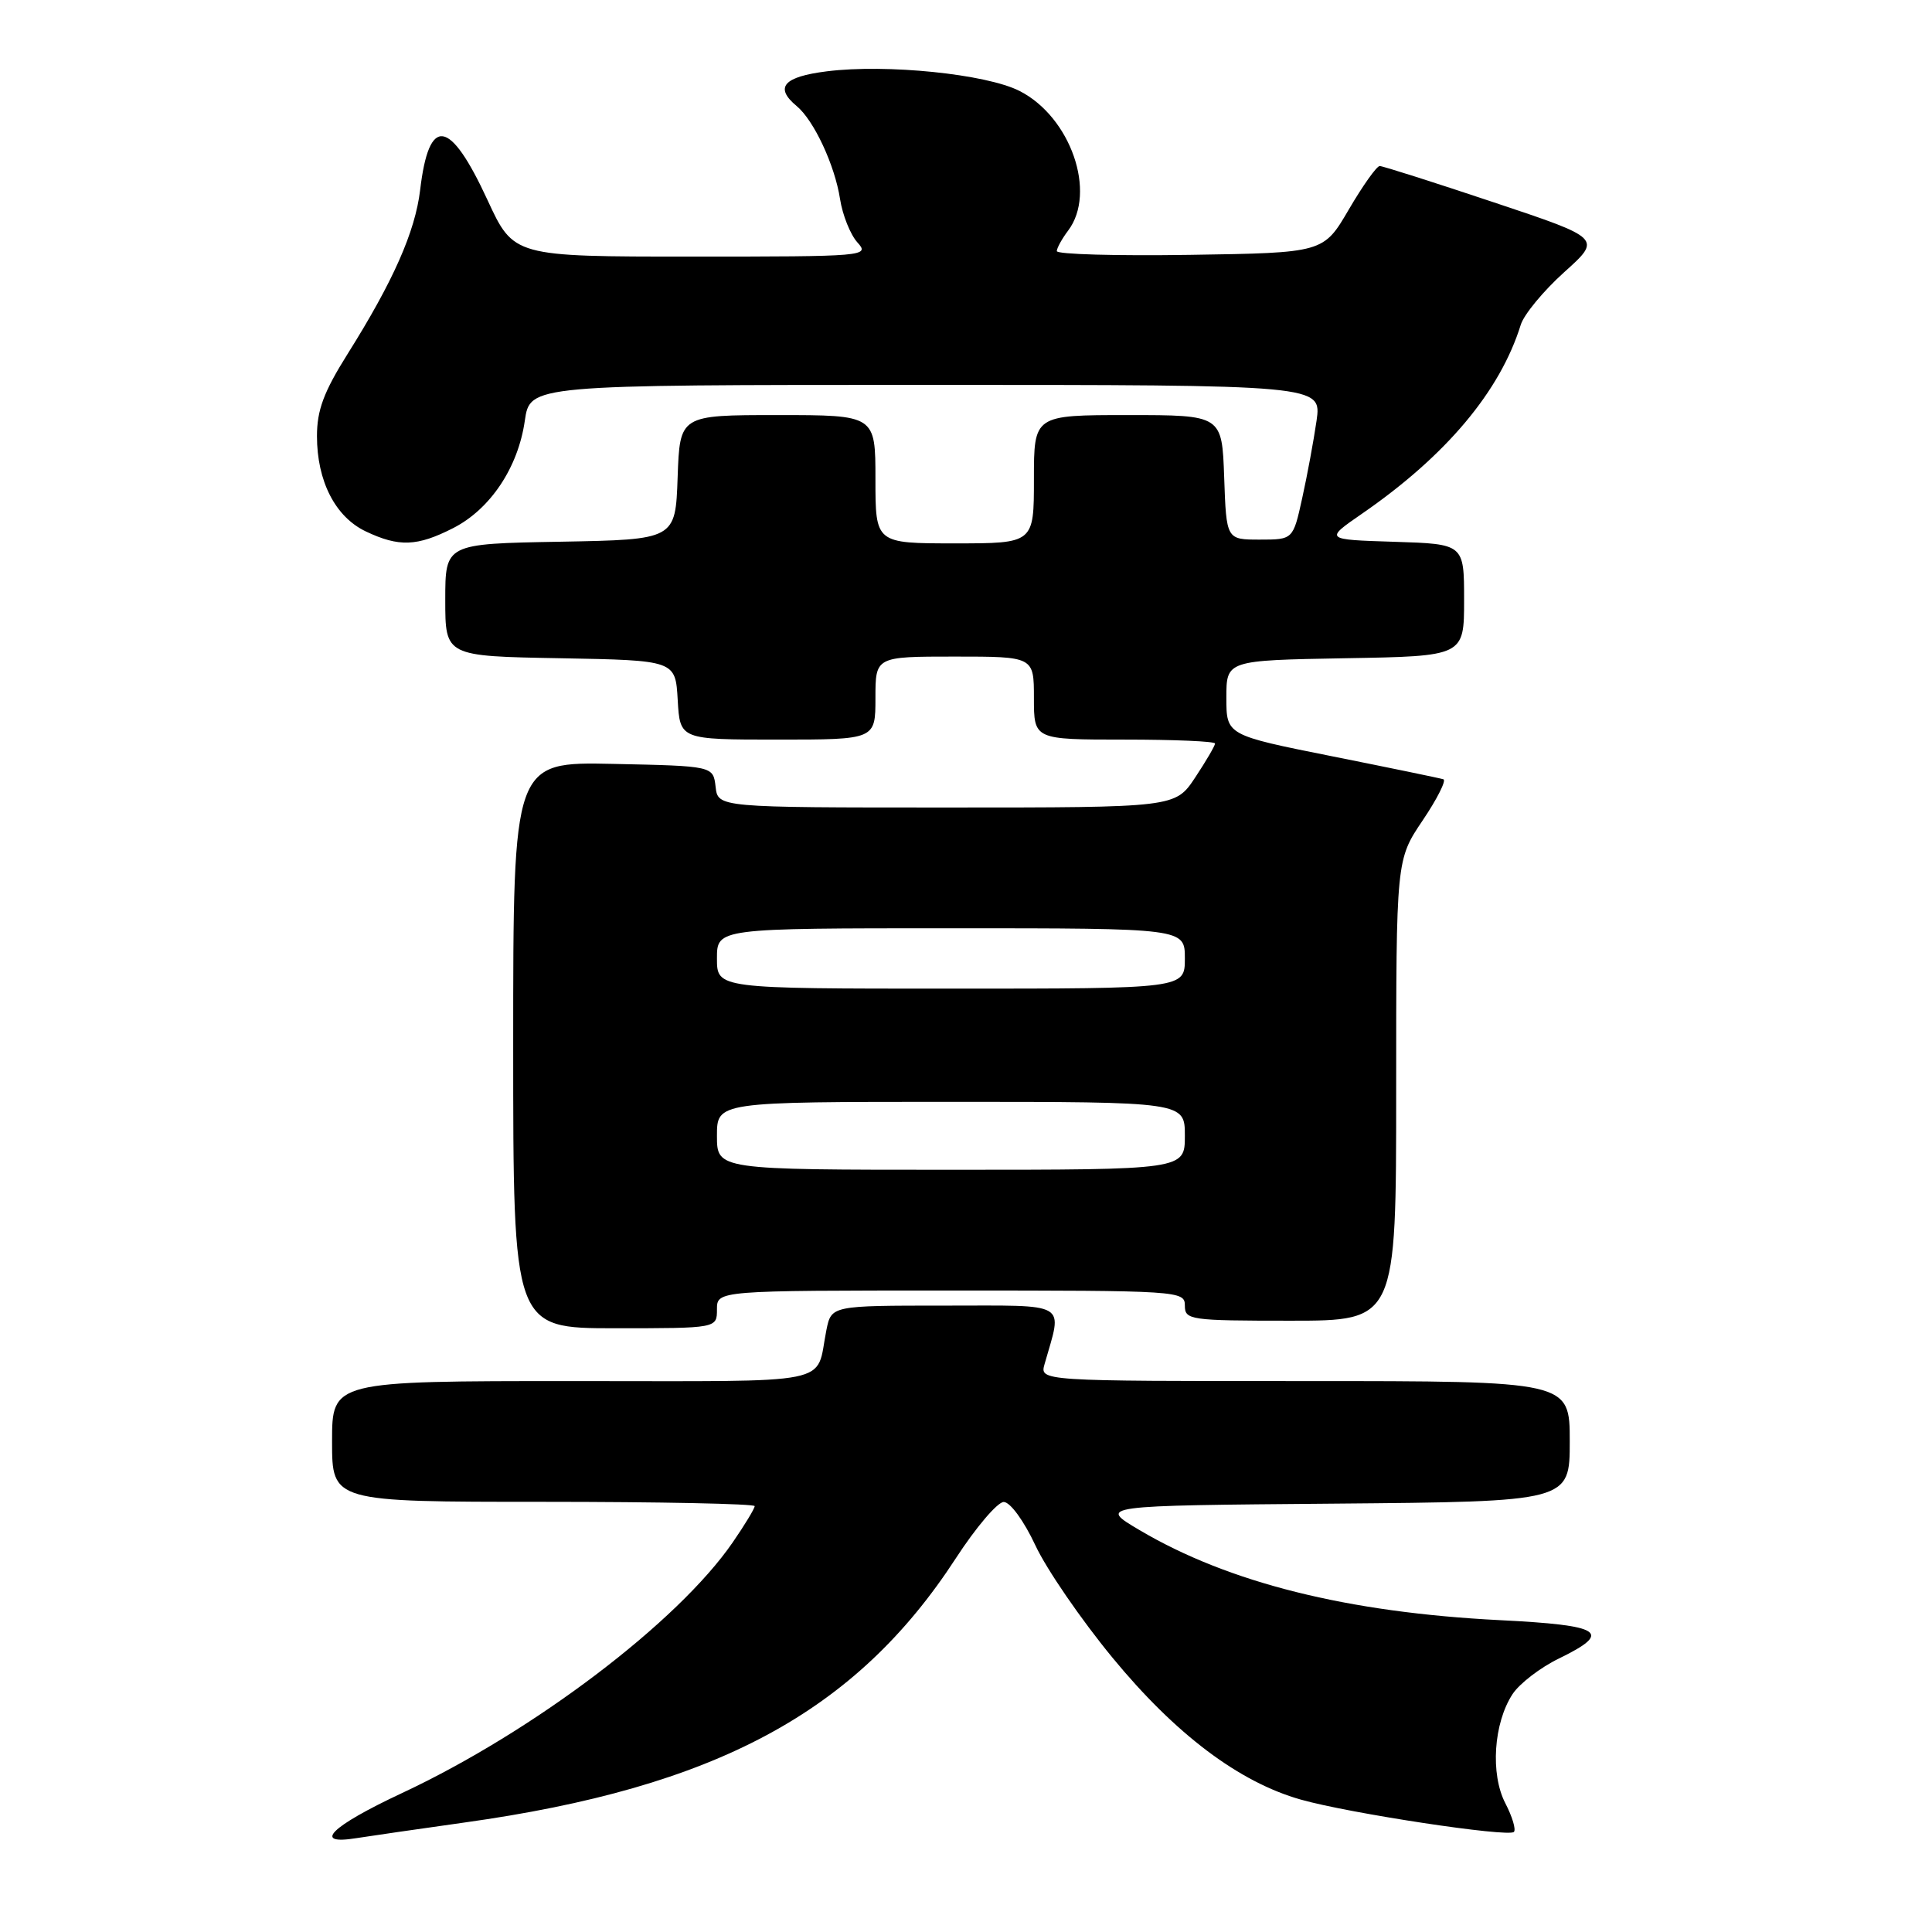 <?xml version="1.0" encoding="UTF-8" standalone="no"?>
<!DOCTYPE svg PUBLIC "-//W3C//DTD SVG 1.1//EN" "http://www.w3.org/Graphics/SVG/1.1/DTD/svg11.dtd" >
<svg xmlns="http://www.w3.org/2000/svg" xmlns:xlink="http://www.w3.org/1999/xlink" version="1.1" viewBox="0 0 256 256">
 <g >
 <path fill="currentColor"
d=" M 61.50 241.50 C 94.85 236.85 113.37 226.90 126.64 206.50 C 129.31 202.39 132.18 199.02 133.00 199.02 C 133.85 199.02 135.67 201.51 137.19 204.76 C 138.66 207.92 143.26 214.61 147.40 219.64 C 155.76 229.80 164.19 236.15 172.38 238.46 C 178.84 240.29 199.86 243.47 200.60 242.74 C 200.90 242.43 200.39 240.72 199.46 238.93 C 197.46 235.06 197.91 228.32 200.42 224.48 C 201.34 223.08 204.10 220.96 206.55 219.77 C 213.75 216.26 212.36 215.36 198.75 214.68 C 178.55 213.66 162.81 209.73 151.00 202.75 C 145.50 199.50 145.50 199.50 176.75 199.24 C 208.00 198.97 208.00 198.97 208.00 190.99 C 208.00 183.00 208.00 183.00 172.88 183.00 C 137.77 183.00 137.77 183.00 138.41 180.75 C 140.79 172.37 141.88 173.00 125.20 173.00 C 110.16 173.00 110.16 173.00 109.50 176.25 C 108.01 183.67 111.37 183.00 75.93 183.00 C 44.00 183.00 44.00 183.00 44.00 191.00 C 44.00 199.00 44.00 199.00 72.00 199.00 C 87.40 199.00 100.00 199.26 100.00 199.57 C 100.00 199.88 98.69 202.05 97.09 204.37 C 89.82 214.94 70.69 229.44 53.25 237.60 C 43.81 242.02 41.29 244.53 47.25 243.56 C 49.04 243.28 55.45 242.35 61.50 241.50 Z  M 95.00 173.50 C 95.00 171.00 95.00 171.00 126.00 171.00 C 156.33 171.00 157.00 171.04 157.00 173.00 C 157.00 174.90 157.67 175.00 171.00 175.00 C 185.00 175.00 185.00 175.00 185.00 144.46 C 185.00 113.92 185.00 113.92 188.51 108.71 C 190.44 105.85 191.67 103.39 191.26 103.26 C 190.84 103.12 184.20 101.75 176.50 100.21 C 162.50 97.41 162.50 97.41 162.50 92.45 C 162.50 87.50 162.50 87.50 178.25 87.22 C 194.00 86.95 194.00 86.95 194.00 79.51 C 194.00 72.08 194.00 72.08 184.75 71.79 C 175.50 71.50 175.50 71.50 180.50 68.05 C 191.62 60.37 198.77 51.86 201.51 43.03 C 201.93 41.67 204.52 38.54 207.26 36.07 C 212.25 31.59 212.25 31.59 197.90 26.80 C 190.01 24.16 183.22 22.00 182.82 22.00 C 182.42 22.00 180.58 24.59 178.73 27.75 C 175.37 33.50 175.37 33.50 157.69 33.77 C 147.96 33.92 140.01 33.70 140.03 33.27 C 140.05 32.85 140.72 31.63 141.53 30.56 C 145.35 25.51 141.87 15.51 135.11 12.06 C 130.71 9.81 117.47 8.46 109.57 9.45 C 103.80 10.17 102.58 11.58 105.57 14.06 C 107.85 15.95 110.62 21.89 111.31 26.37 C 111.64 28.50 112.68 31.09 113.61 32.12 C 115.27 33.95 114.73 34.00 91.69 34.00 C 68.06 34.00 68.06 34.00 64.59 26.49 C 59.59 15.67 56.84 15.27 55.67 25.18 C 55.01 30.70 52.11 37.27 46.04 46.93 C 42.90 51.93 42.00 54.35 42.00 57.78 C 42.00 63.76 44.43 68.50 48.48 70.42 C 52.87 72.50 55.27 72.41 60.04 69.98 C 64.97 67.47 68.65 61.96 69.54 55.75 C 70.23 51.00 70.23 51.00 122.67 51.00 C 175.12 51.00 175.12 51.00 174.45 55.75 C 174.07 58.36 173.22 62.98 172.55 66.00 C 171.34 71.50 171.34 71.50 166.92 71.50 C 162.50 71.50 162.50 71.50 162.21 63.25 C 161.92 55.00 161.92 55.00 149.46 55.00 C 137.00 55.00 137.00 55.00 137.00 63.50 C 137.00 72.00 137.00 72.00 126.50 72.00 C 116.00 72.00 116.00 72.00 116.00 63.50 C 116.00 55.00 116.00 55.00 103.04 55.00 C 90.08 55.00 90.08 55.00 89.79 63.25 C 89.50 71.50 89.50 71.50 74.25 71.78 C 59.00 72.05 59.00 72.05 59.00 79.50 C 59.00 86.95 59.00 86.95 74.25 87.22 C 89.50 87.50 89.50 87.50 89.80 92.75 C 90.10 98.00 90.10 98.00 103.05 98.00 C 116.00 98.00 116.00 98.00 116.00 92.50 C 116.00 87.00 116.00 87.00 126.50 87.00 C 137.00 87.00 137.00 87.00 137.00 92.50 C 137.00 98.00 137.00 98.00 149.00 98.00 C 155.60 98.00 161.00 98.23 161.00 98.52 C 161.00 98.81 159.82 100.83 158.37 103.02 C 155.73 107.00 155.73 107.00 125.43 107.00 C 95.13 107.00 95.13 107.00 94.82 104.25 C 94.50 101.50 94.50 101.50 81.25 101.22 C 68.00 100.94 68.00 100.94 68.00 138.47 C 68.00 176.00 68.00 176.00 81.50 176.00 C 95.00 176.00 95.00 176.00 95.00 173.50 Z  M 95.00 150.50 C 95.00 146.00 95.00 146.00 126.00 146.00 C 157.00 146.00 157.00 146.00 157.00 150.50 C 157.00 155.00 157.00 155.00 126.00 155.00 C 95.00 155.00 95.00 155.00 95.00 150.50 Z  M 95.00 127.00 C 95.00 123.00 95.00 123.00 126.00 123.00 C 157.00 123.00 157.00 123.00 157.00 127.00 C 157.00 131.00 157.00 131.00 126.00 131.00 C 95.00 131.00 95.00 131.00 95.00 127.00 Z "/>
</g>
</svg>